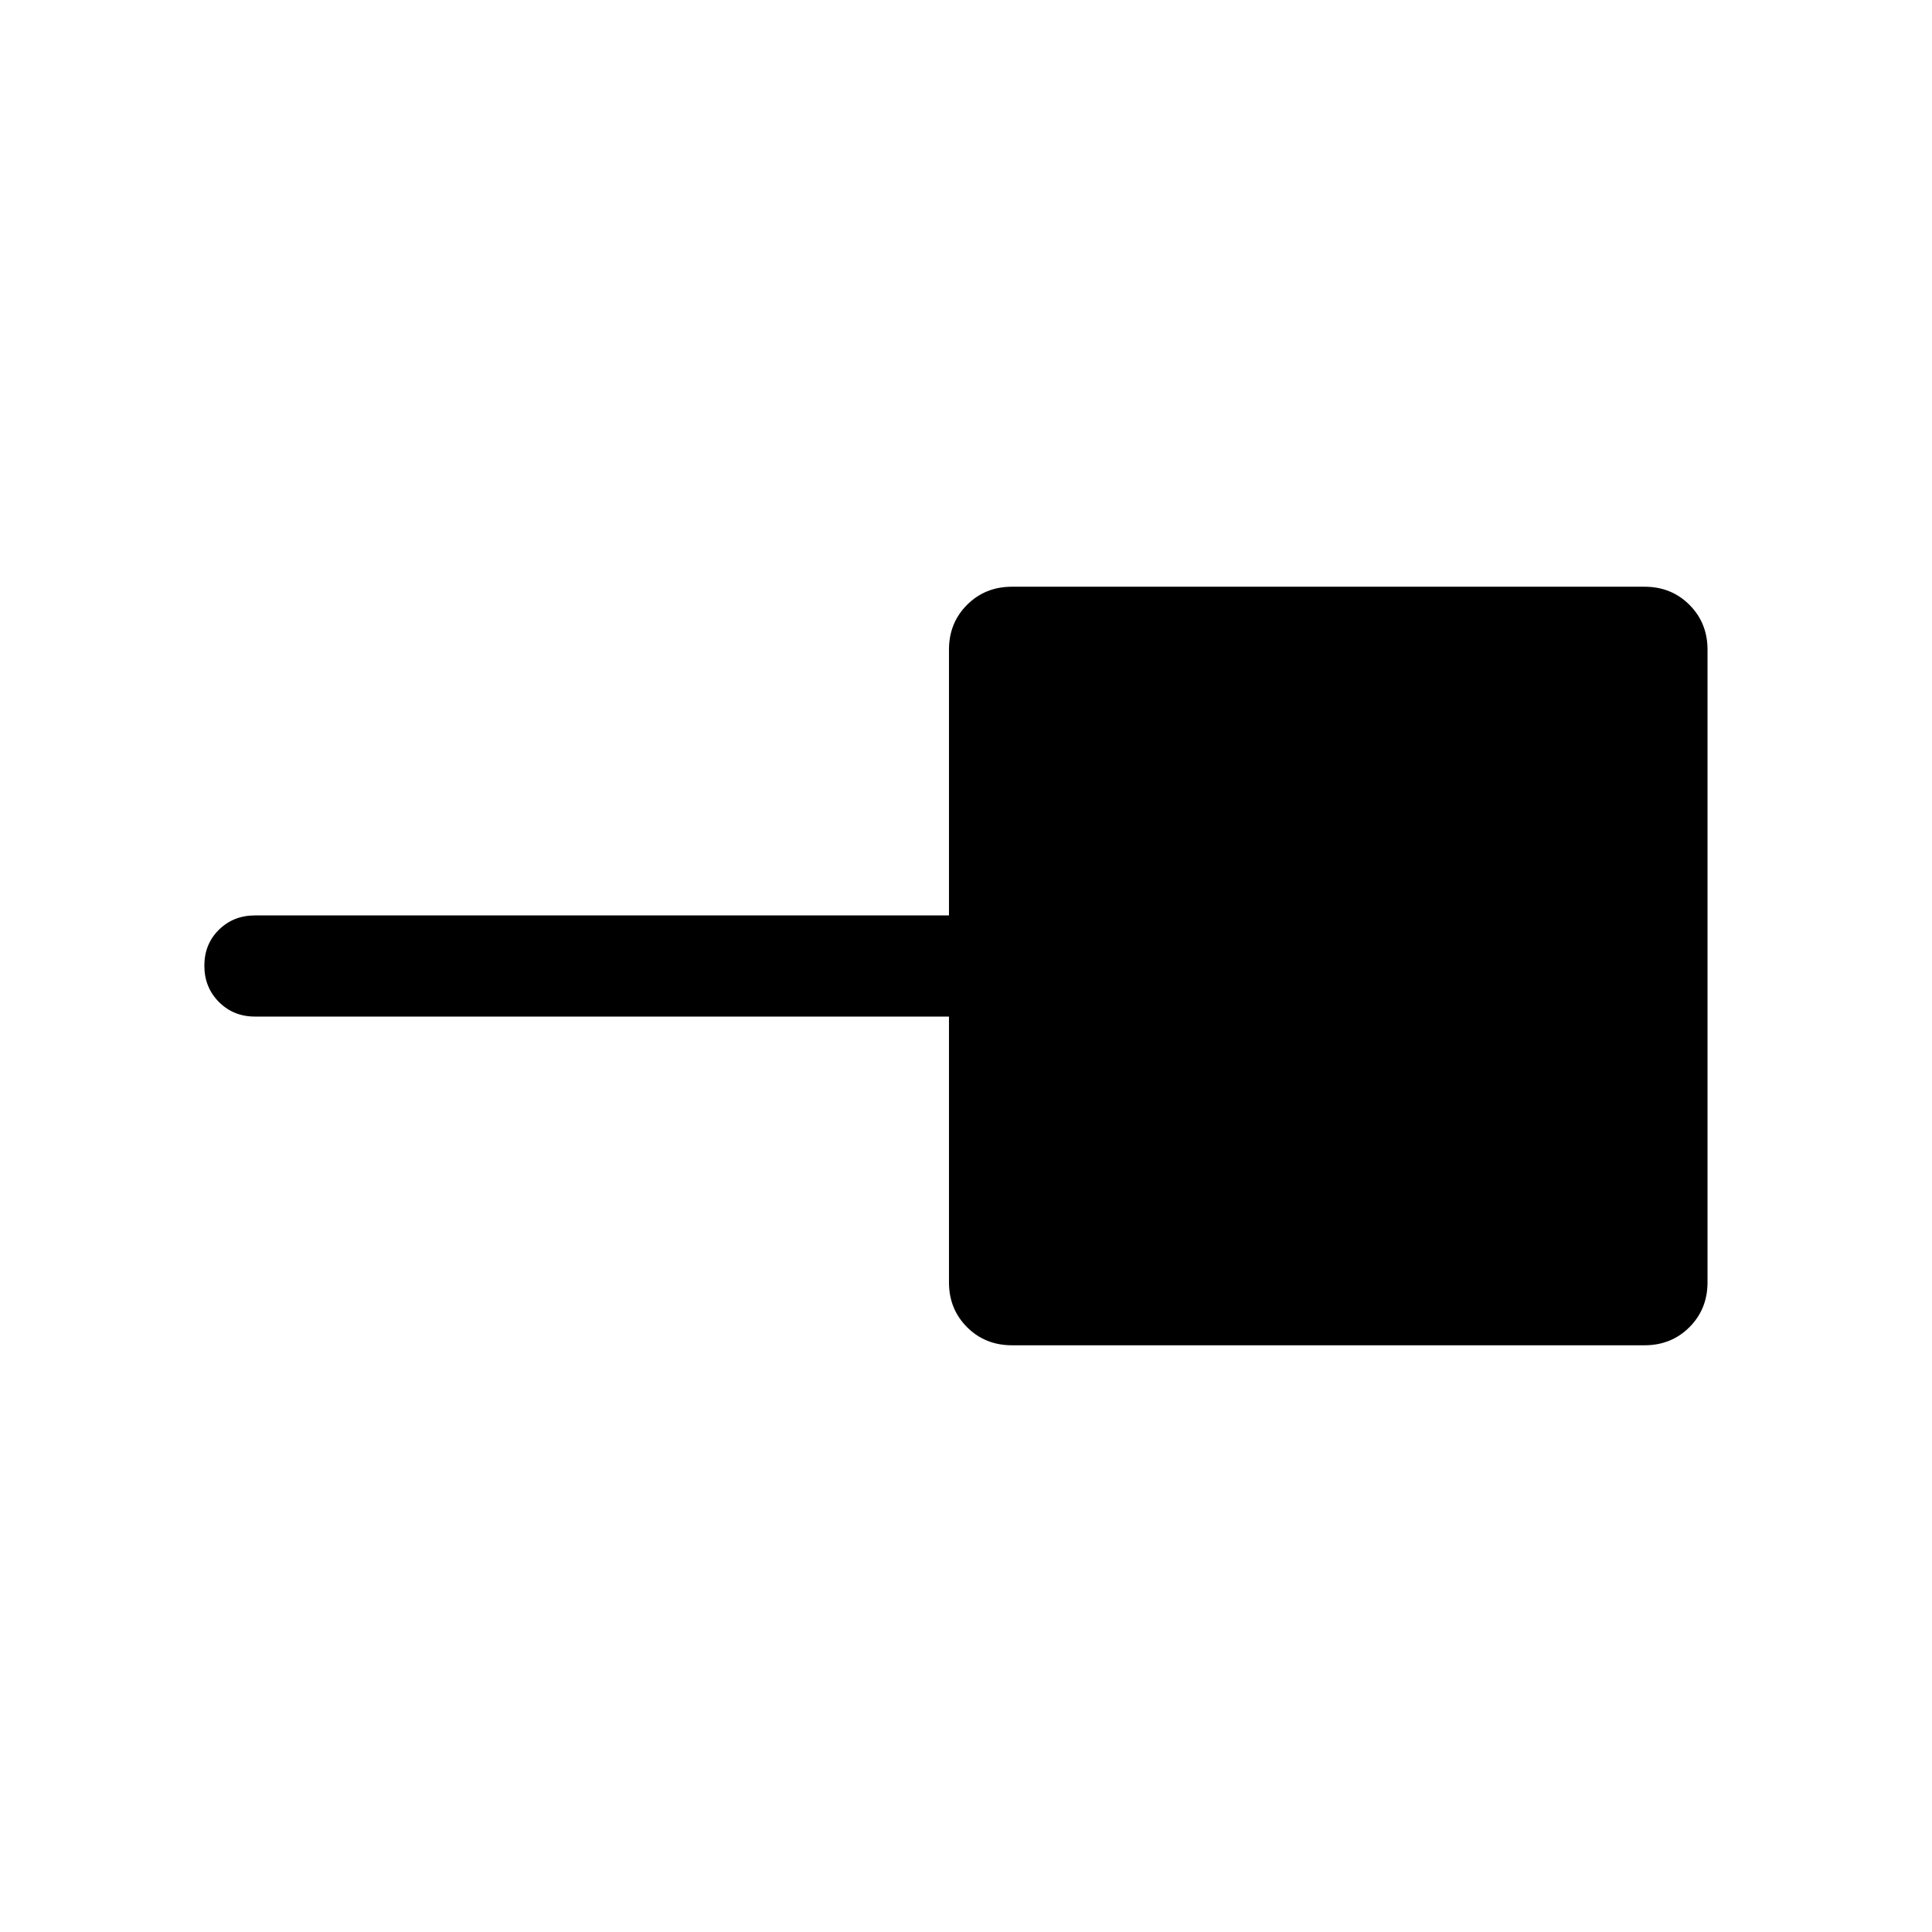 <svg xmlns="http://www.w3.org/2000/svg" viewBox="0 -960 960 960" width="32" height="32"><path d="M502.82-291.54q-13.29 0-22.29-8.99-8.99-9-8.99-22.29v-132.05H126.67q-10.68 0-17.91-7.27-7.22-7.26-7.22-17.99 0-10.74 7.22-17.87 7.23-7.13 17.91-7.13h344.87v-132.05q0-13.29 8.99-22.29 9-8.99 22.29-8.99h314.36q13.29 0 22.29 8.99 8.99 9 8.99 22.29v314.36q0 13.29-8.99 22.29-9 8.99-22.29 8.99H502.82Z"/></svg>